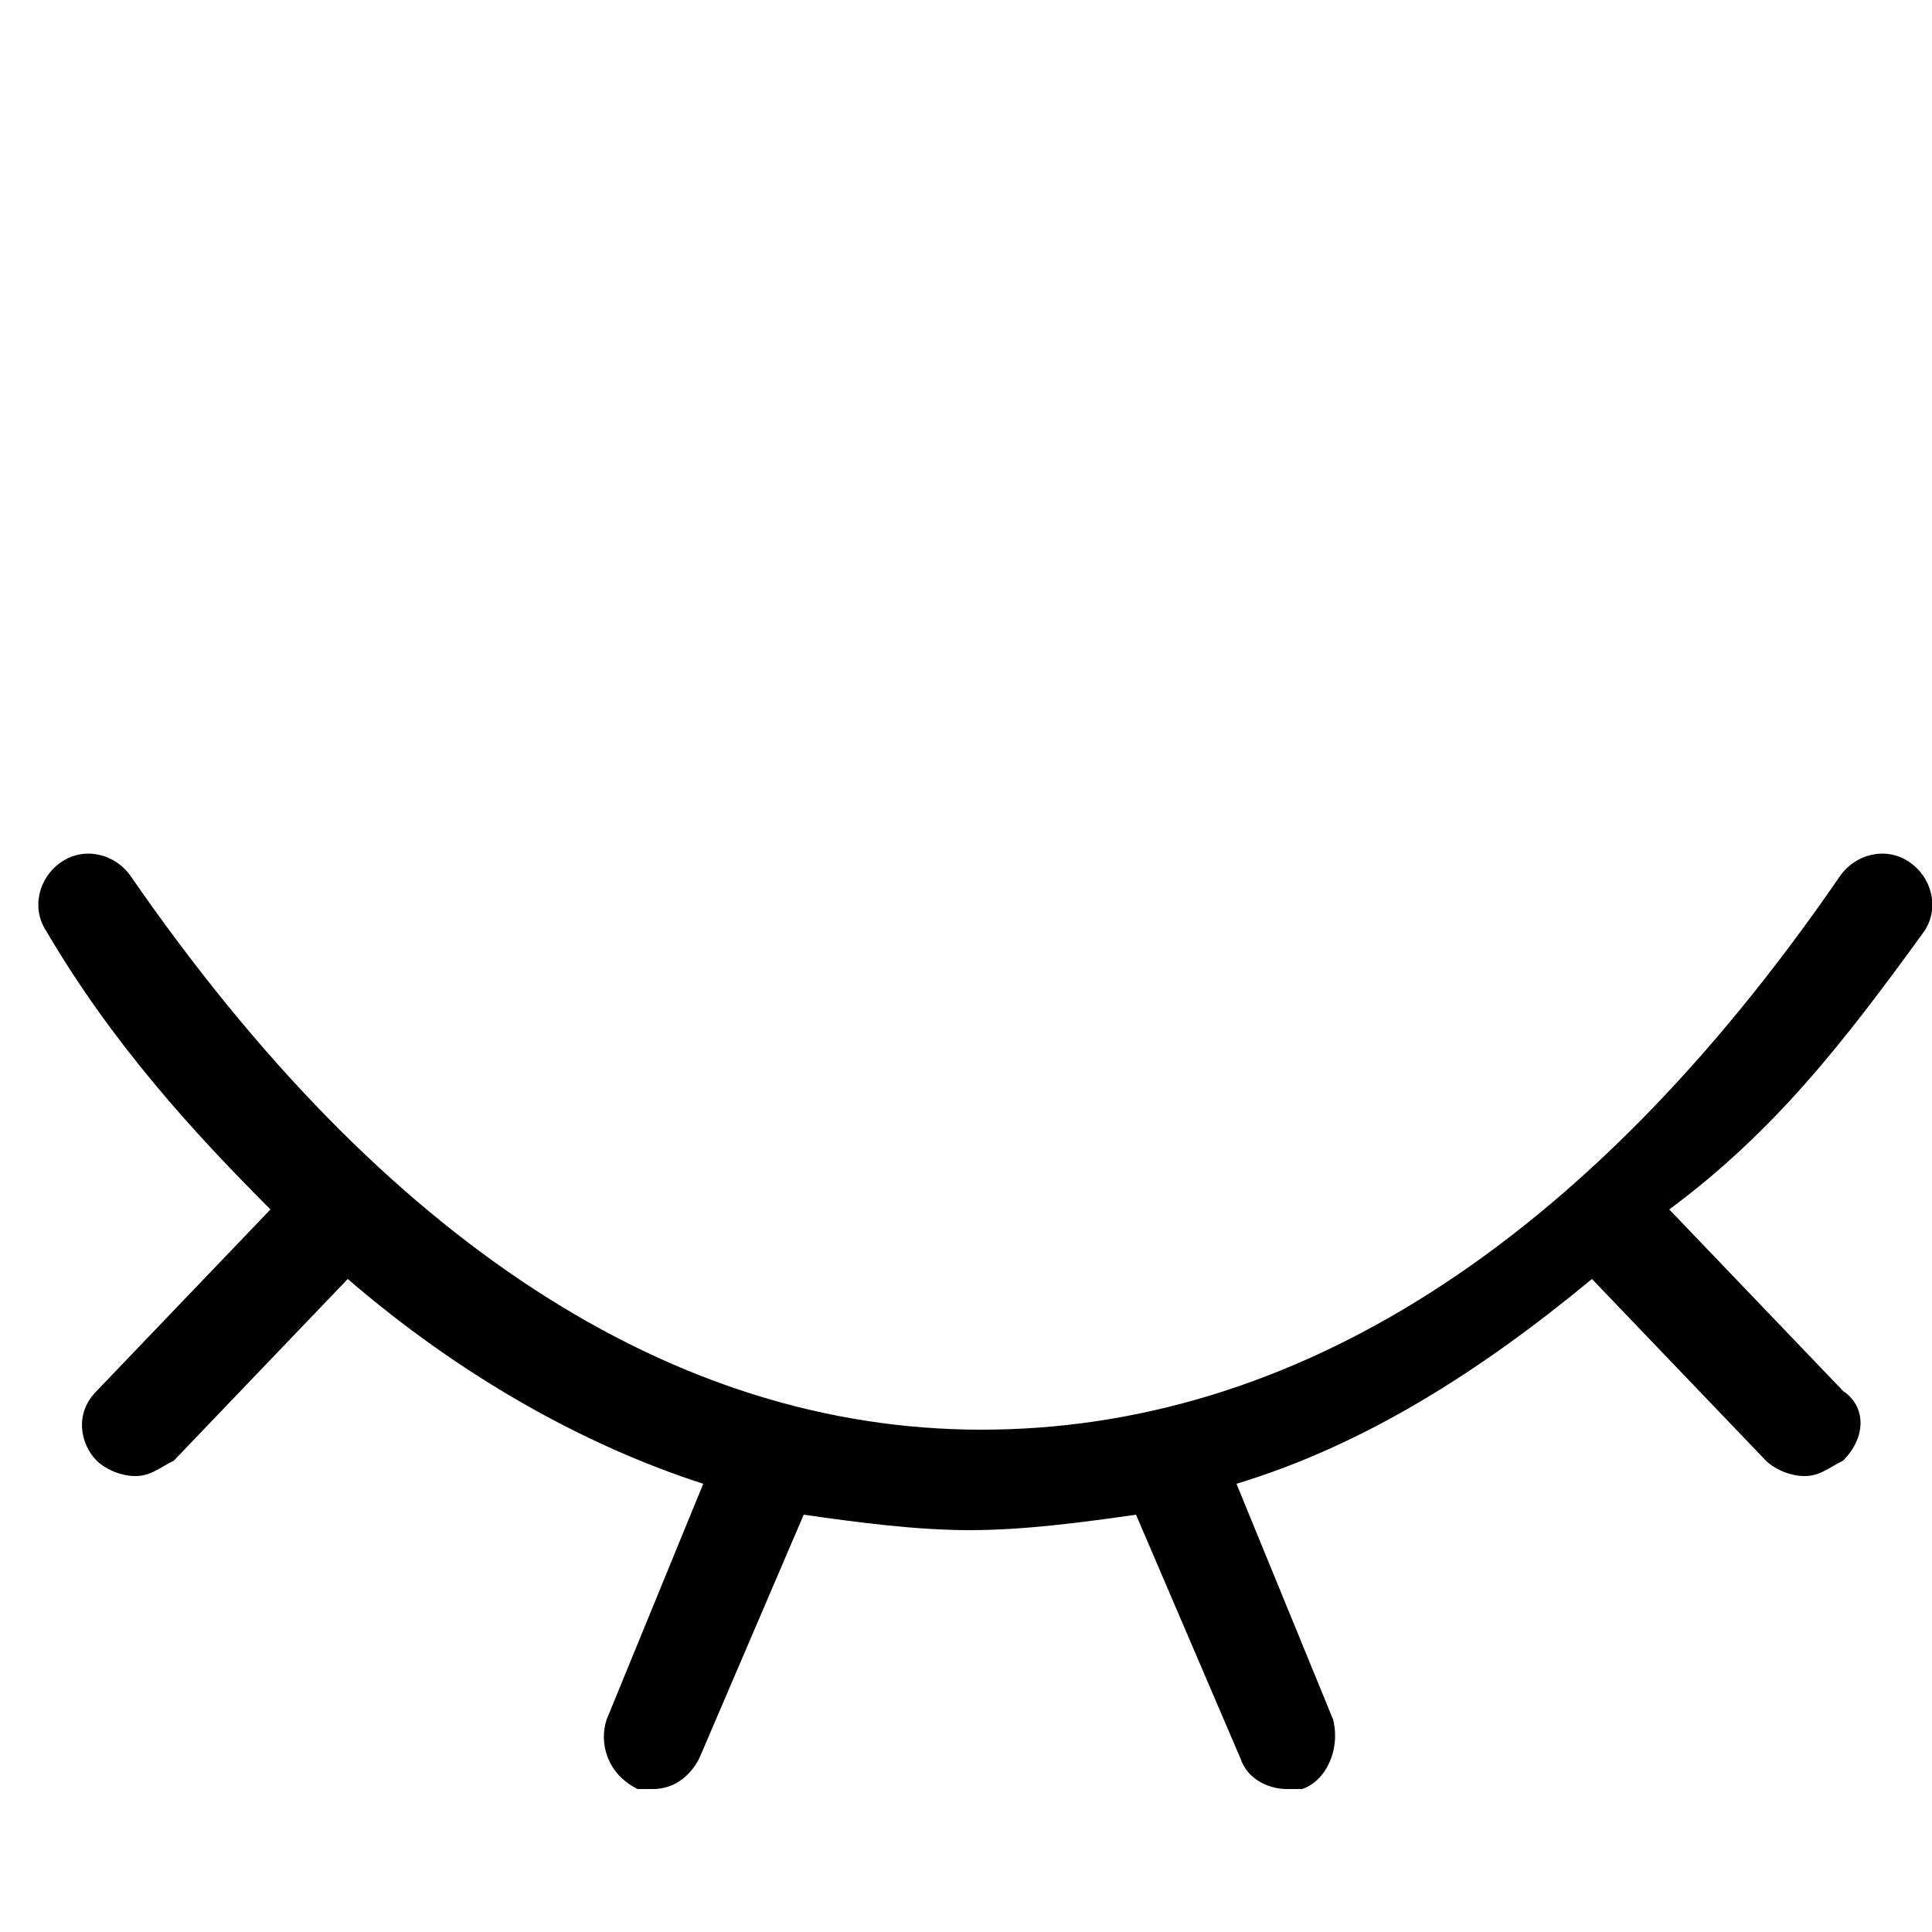 <?xml version="1.0" encoding="utf-8"?>
<!-- Generator: Adobe Illustrator 24.1.2, SVG Export Plug-In . SVG Version: 6.00 Build 0)  -->
<svg version="1.1" id="Layer_1" xmlns="http://www.w3.org/2000/svg" xmlns:xlink="http://www.w3.org/1999/xlink" x="0px" y="0px"
	 viewBox="0 0 50 50" style="enable-background:new 0 0 50 50;" xml:space="preserve">
<path d="M49.8,24.1c0.4-0.6,0.2-1.4-0.4-1.8c-0.6-0.4-1.4-0.2-1.8,0.4C41,32.3,33.4,37,25.4,37S9.9,32.1,3.4,22.7
	c-0.4-0.6-1.2-0.8-1.8-0.4c-0.6,0.4-0.8,1.2-0.4,1.8C2.9,27,5,29.3,7,31.3L2.5,36c-0.6,0.6-0.4,1.4,0,1.8c0.2,0.2,0.6,0.4,1,0.4
	s0.6-0.2,1-0.4l4.5-4.7c2.9,2.5,6.1,4.3,9.2,5.3l-2.5,6.1c-0.2,0.6,0,1.4,0.8,1.8c0.2,0,0.4,0,0.4,0c0.6,0,1-0.4,1.2-0.8l2.7-6.3
	c1.4,0.2,2.9,0.4,4.3,0.4s2.9-0.2,4.3-0.4l2.7,6.3c0.2,0.6,0.8,0.8,1.2,0.8c0.2,0,0.4,0,0.4,0c0.6-0.2,1-1,0.8-1.8l-2.5-6.1
	c3.3-1,6.3-2.9,9.2-5.3l4.5,4.7c0.2,0.2,0.6,0.4,1,0.4c0.4,0,0.6-0.2,1-0.4c0.6-0.6,0.6-1.4,0-1.8l-4.5-4.7
	C45.9,29.3,47.7,27,49.8,24.1z"/>
</svg>
